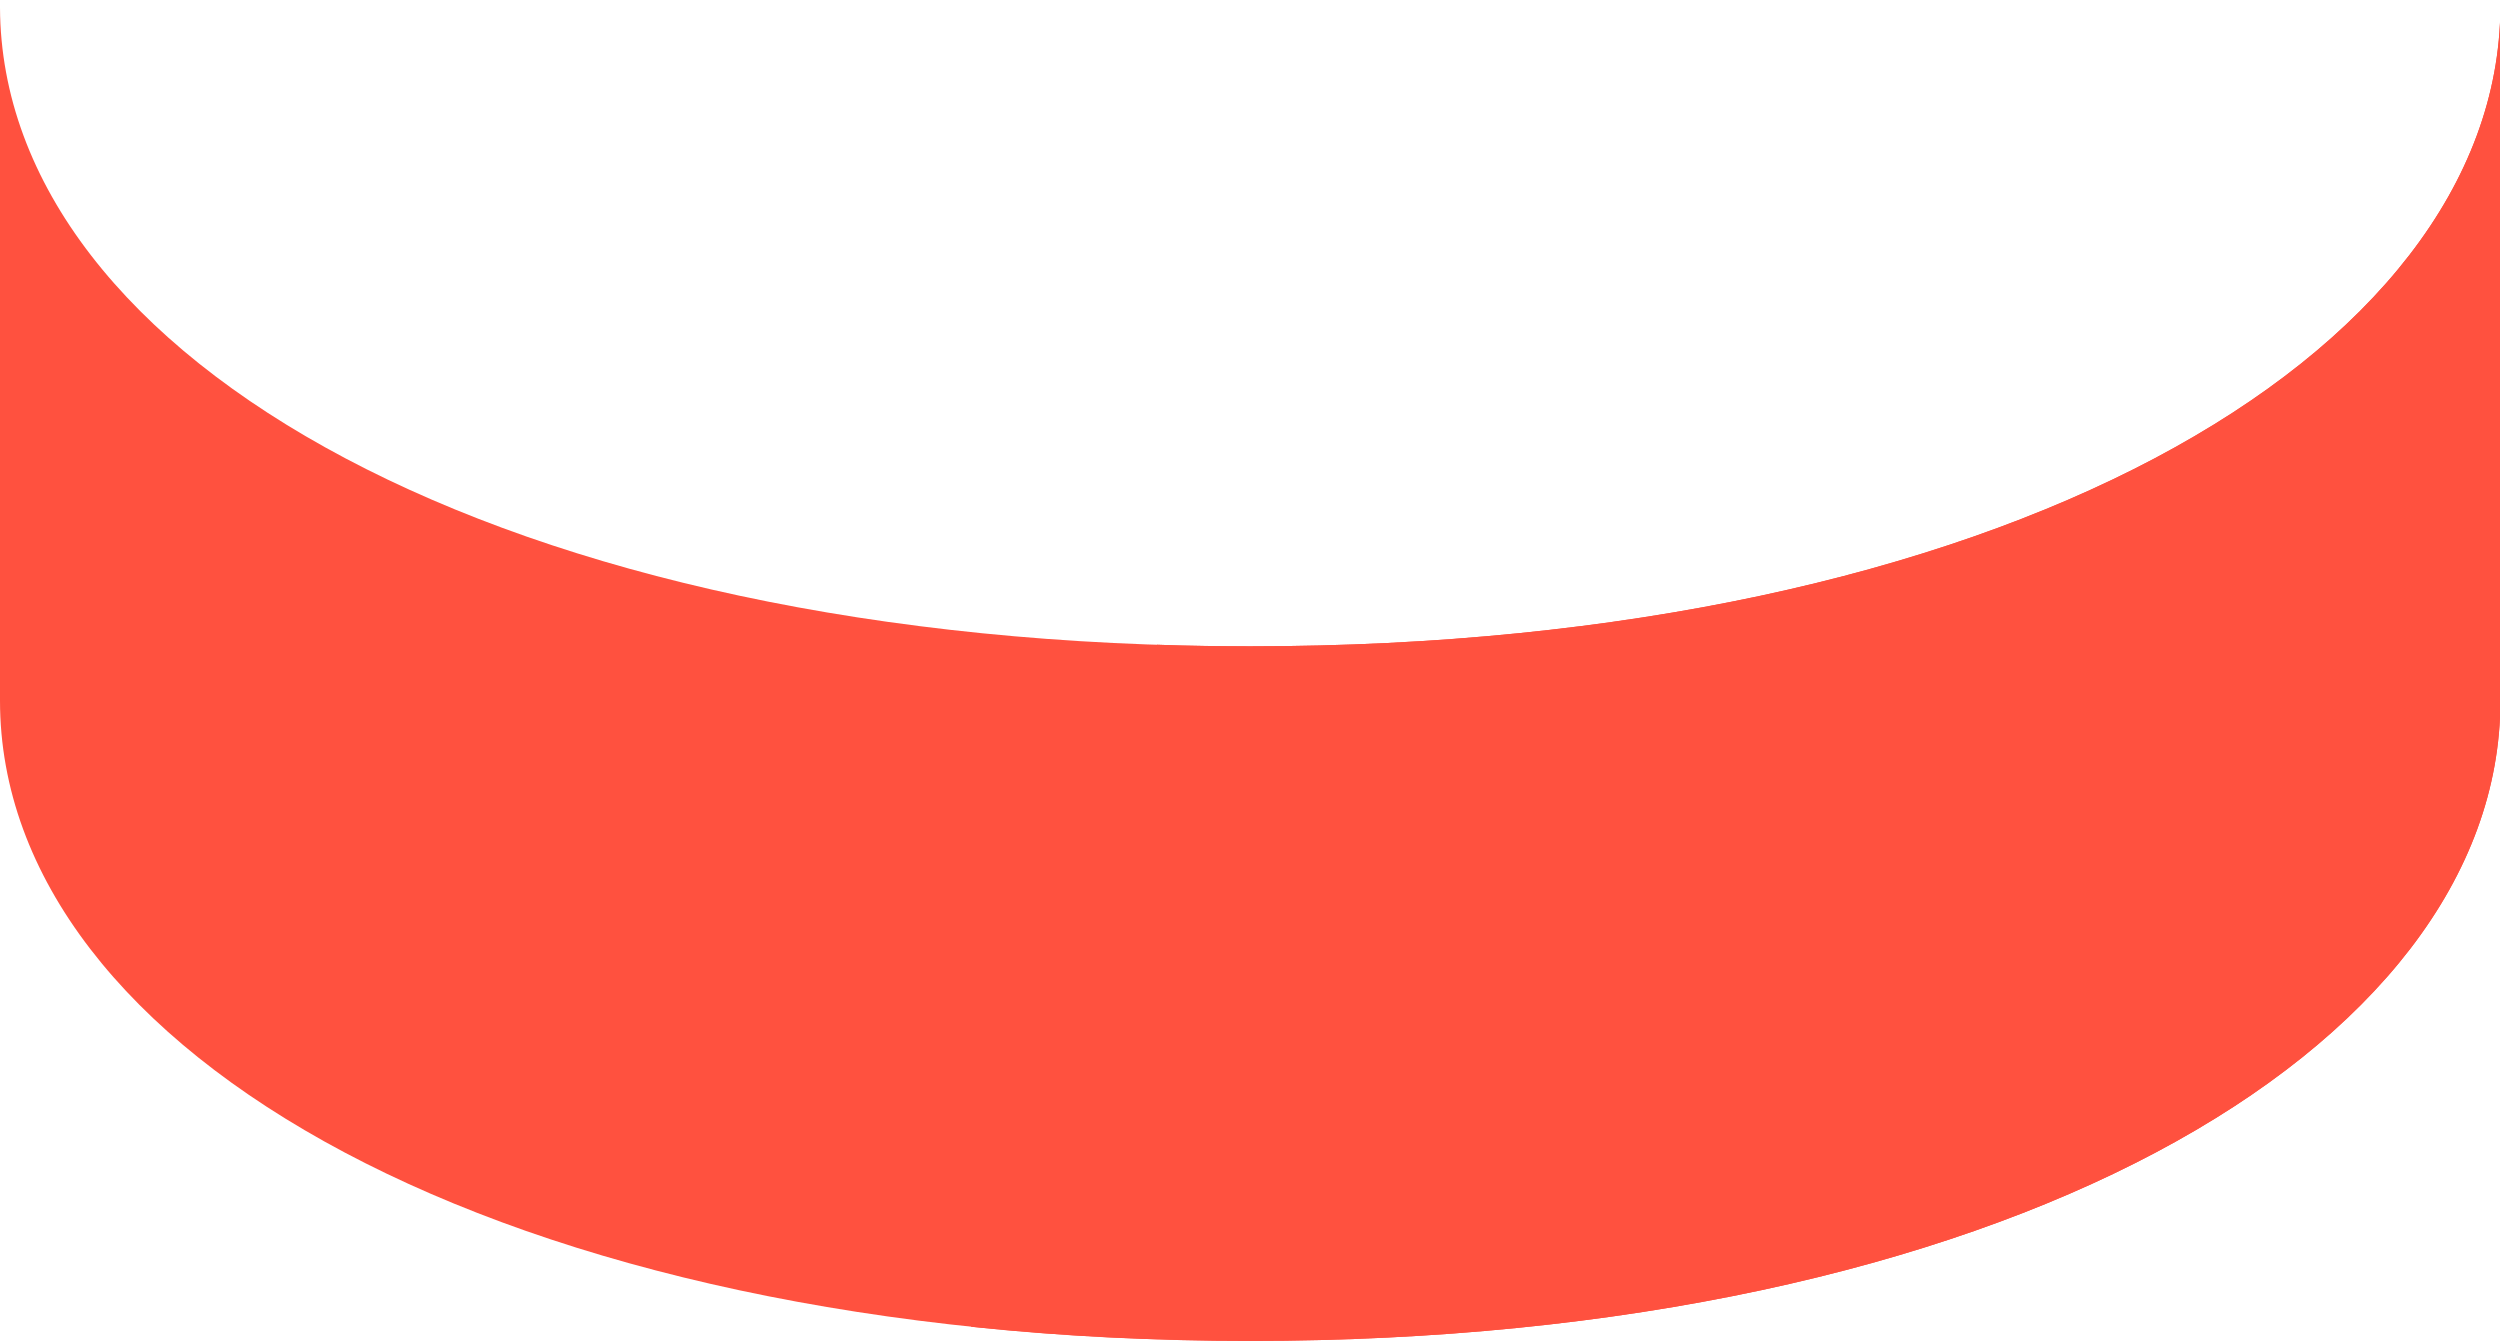 <svg width="220" height="118" viewBox="0 0 220 118" fill="none" xmlns="http://www.w3.org/2000/svg">
<path d="M110.017 56.876C44.263 56.876 0.138 31.506 -5.1288e-06 0.667C-5.1288e-06 0.667 -5.1288e-06 0.667 -2.46304e-06 61.652C-1.112e-06 92.561 44.194 118 110.017 118C175.841 118 220.035 92.561 220.035 61.652C220.035 0.667 220.035 0.667 220.035 0.667C219.862 31.506 175.737 56.876 110.017 56.876Z" fill="#FF513F"/>
<path d="M110.017 56.876C107.249 56.876 104.515 56.841 101.815 56.737L85.446 116.754C93.233 117.585 101.434 118 110.017 118C175.841 118 220.034 92.561 220.034 61.652C220.034 0.667 220.034 0.667 220.034 0.667C219.861 31.506 175.737 56.876 110.017 56.876Z" fill="#FF513F"/>
</svg>
